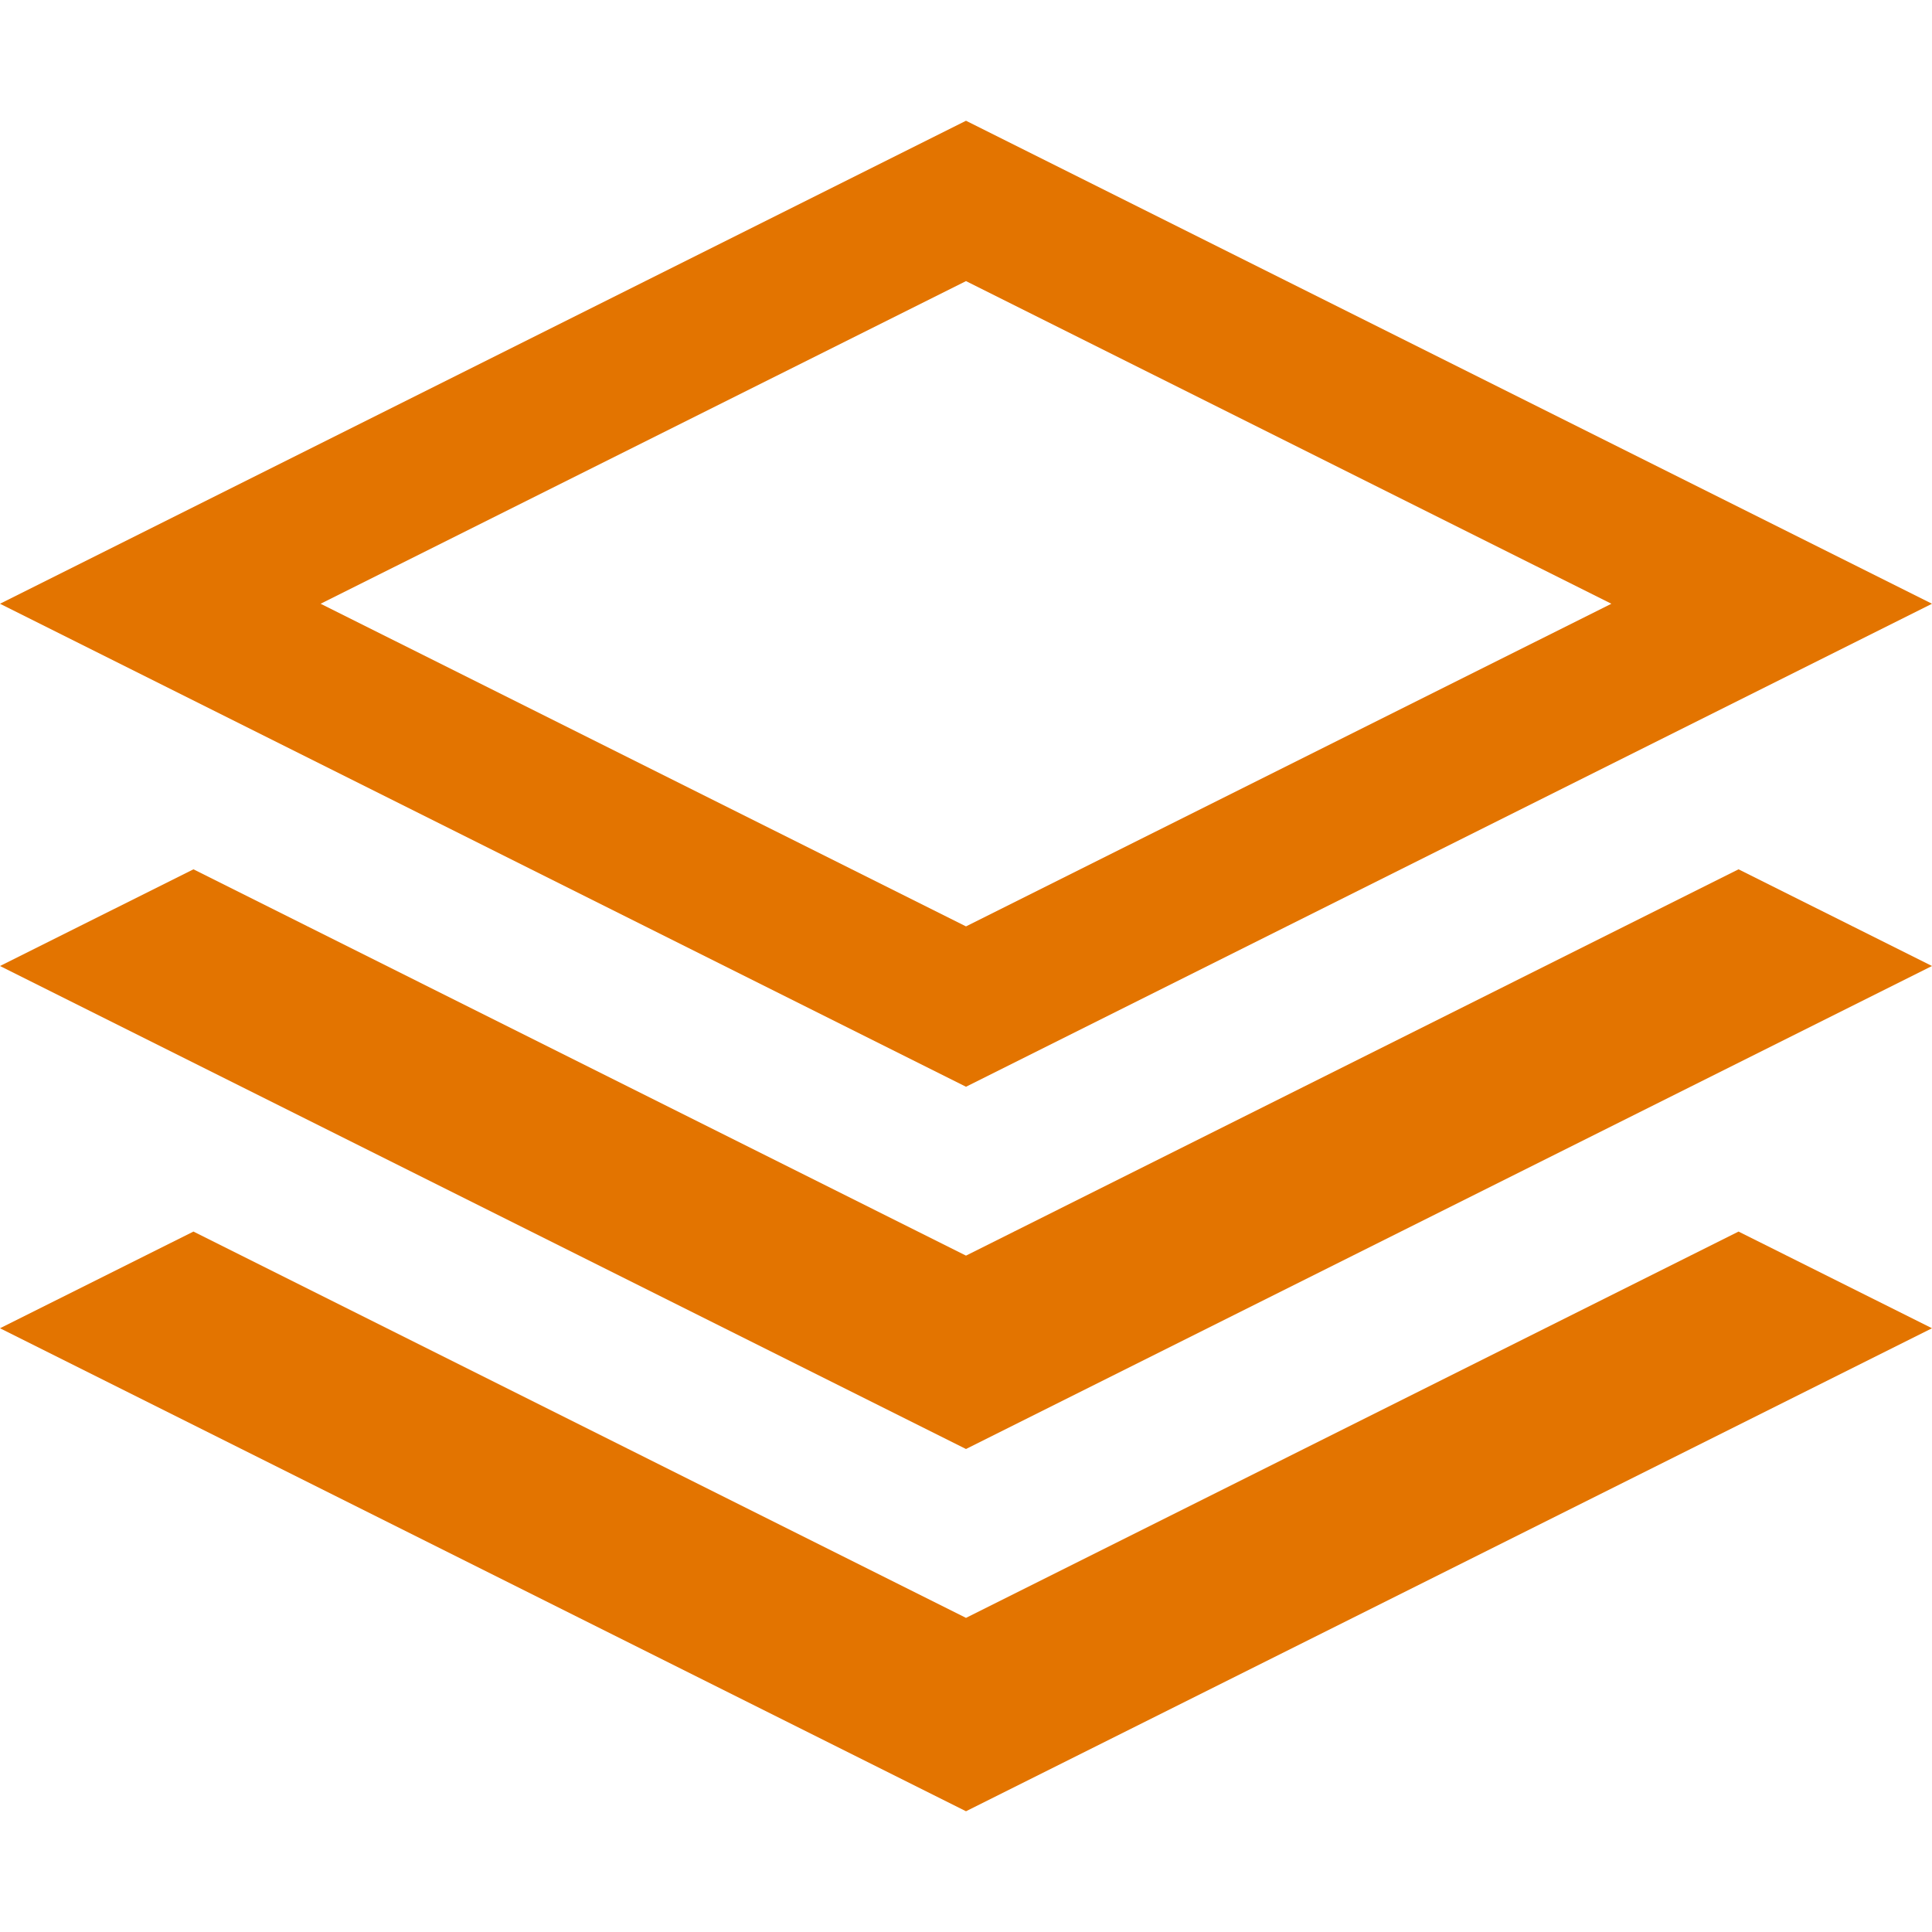 <svg fill="none" height="22" viewBox="0 0 22 22" width="22" xmlns="http://www.w3.org/2000/svg"><path d="m22 6.875-11-5.5-11 5.5 11 5.5zm-11-3.674 7.349 3.674-7.349 3.674-7.349-3.674zm8.797 6.698 2.203 1.101-11 5.5-11-5.5 2.203-1.101 8.797 4.399zm0 4.125 2.203 1.101-11 5.5-11-5.5 2.203-1.101 8.797 4.399z" fill="#e37400"/></svg>